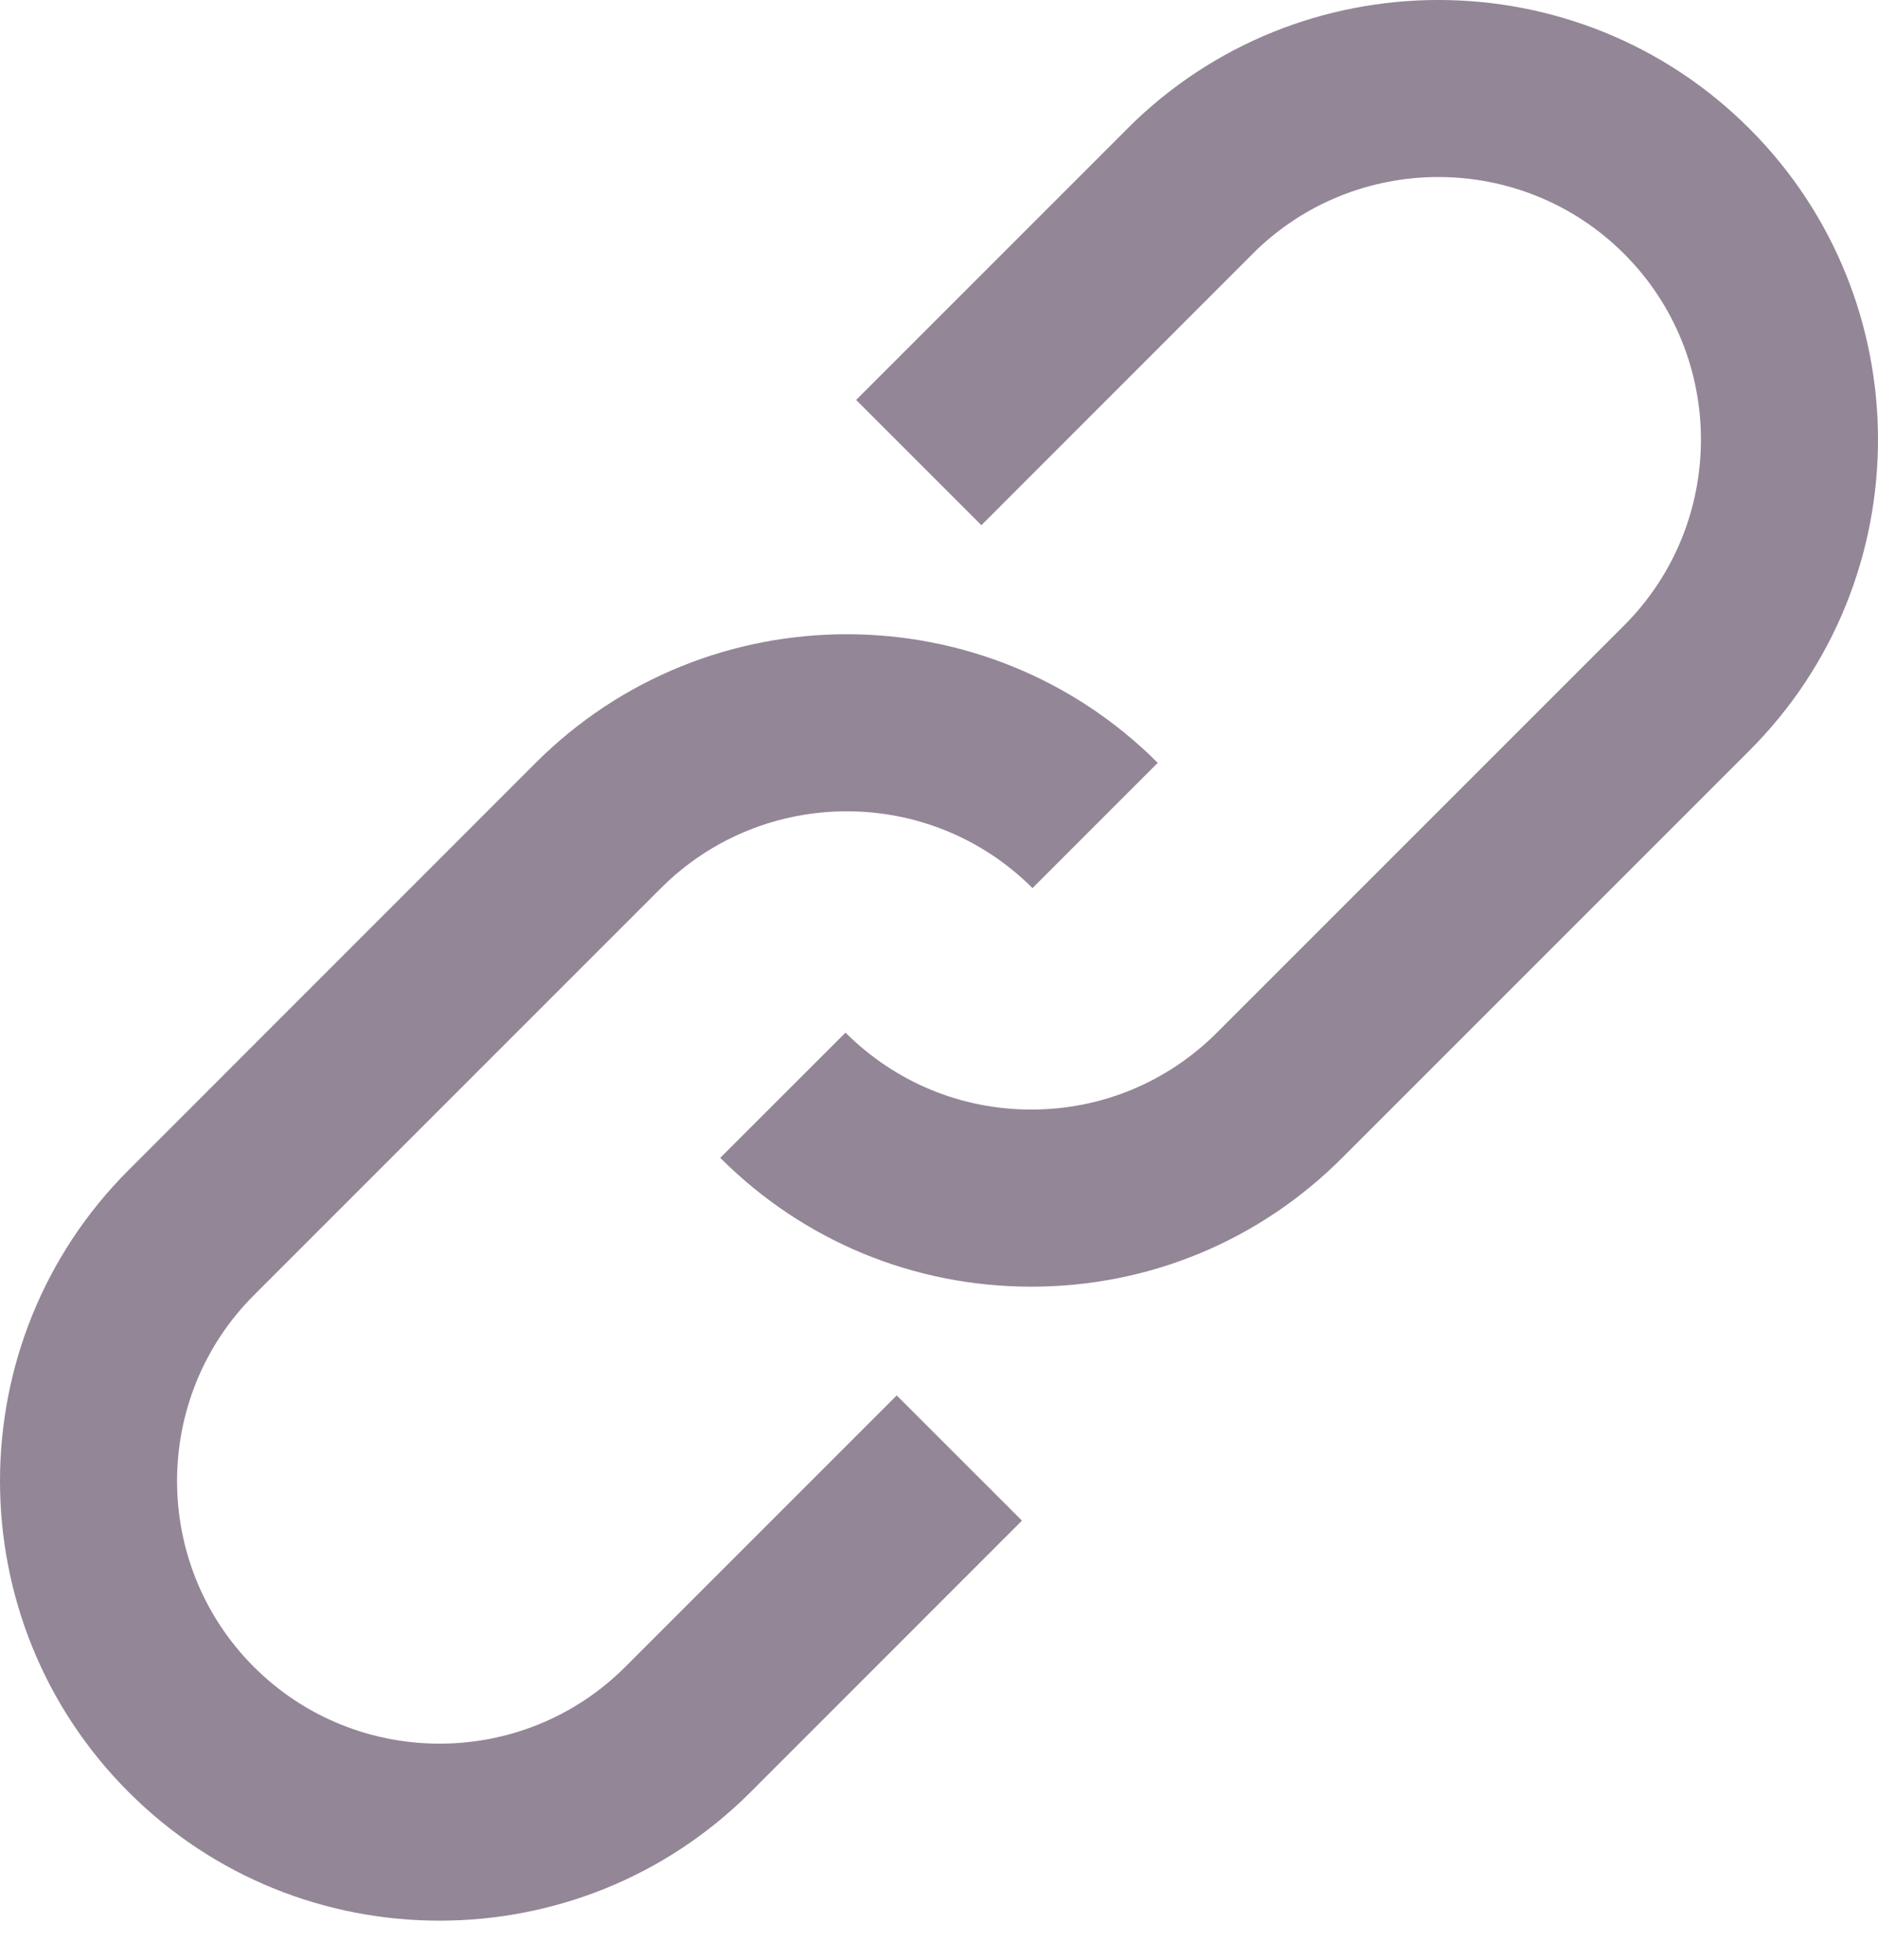 <svg width="23" height="24" viewBox="0 0 23 24" fill="none" xmlns="http://www.w3.org/2000/svg">
<path d="M21.425 1.575C19.325 -0.525 15.908 -0.525 13.808 1.574L13.808 1.575L10.485 4.898L12.019 6.432L15.343 3.107L15.342 3.107C16.597 1.854 18.637 1.855 19.891 3.109C21.145 4.363 21.145 6.404 19.891 7.659L14.904 12.646C14.297 13.253 13.489 13.588 12.63 13.588C11.771 13.588 10.963 13.253 10.355 12.646L8.821 14.179C9.838 15.197 11.191 15.757 12.63 15.757C14.069 15.757 15.421 15.197 16.438 14.179L21.425 9.192C23.525 7.092 23.525 3.675 21.425 1.575Z" fill="#938696"/>
<path d="M7.658 20.413C6.404 21.667 4.363 21.667 3.109 20.413C1.855 19.158 1.855 17.117 3.109 15.862L8.095 10.876C9.35 9.622 11.391 9.622 12.645 10.876L14.179 9.342C12.079 7.242 8.661 7.242 6.561 9.342L1.575 14.329C-0.525 16.429 -0.525 19.846 1.575 21.946C2.625 22.997 4.004 23.522 5.384 23.521C6.763 23.521 8.142 22.997 9.192 21.947L9.192 21.947L12.516 18.622L10.982 17.089L7.658 20.413Z" fill="#938696"/>
</svg>
